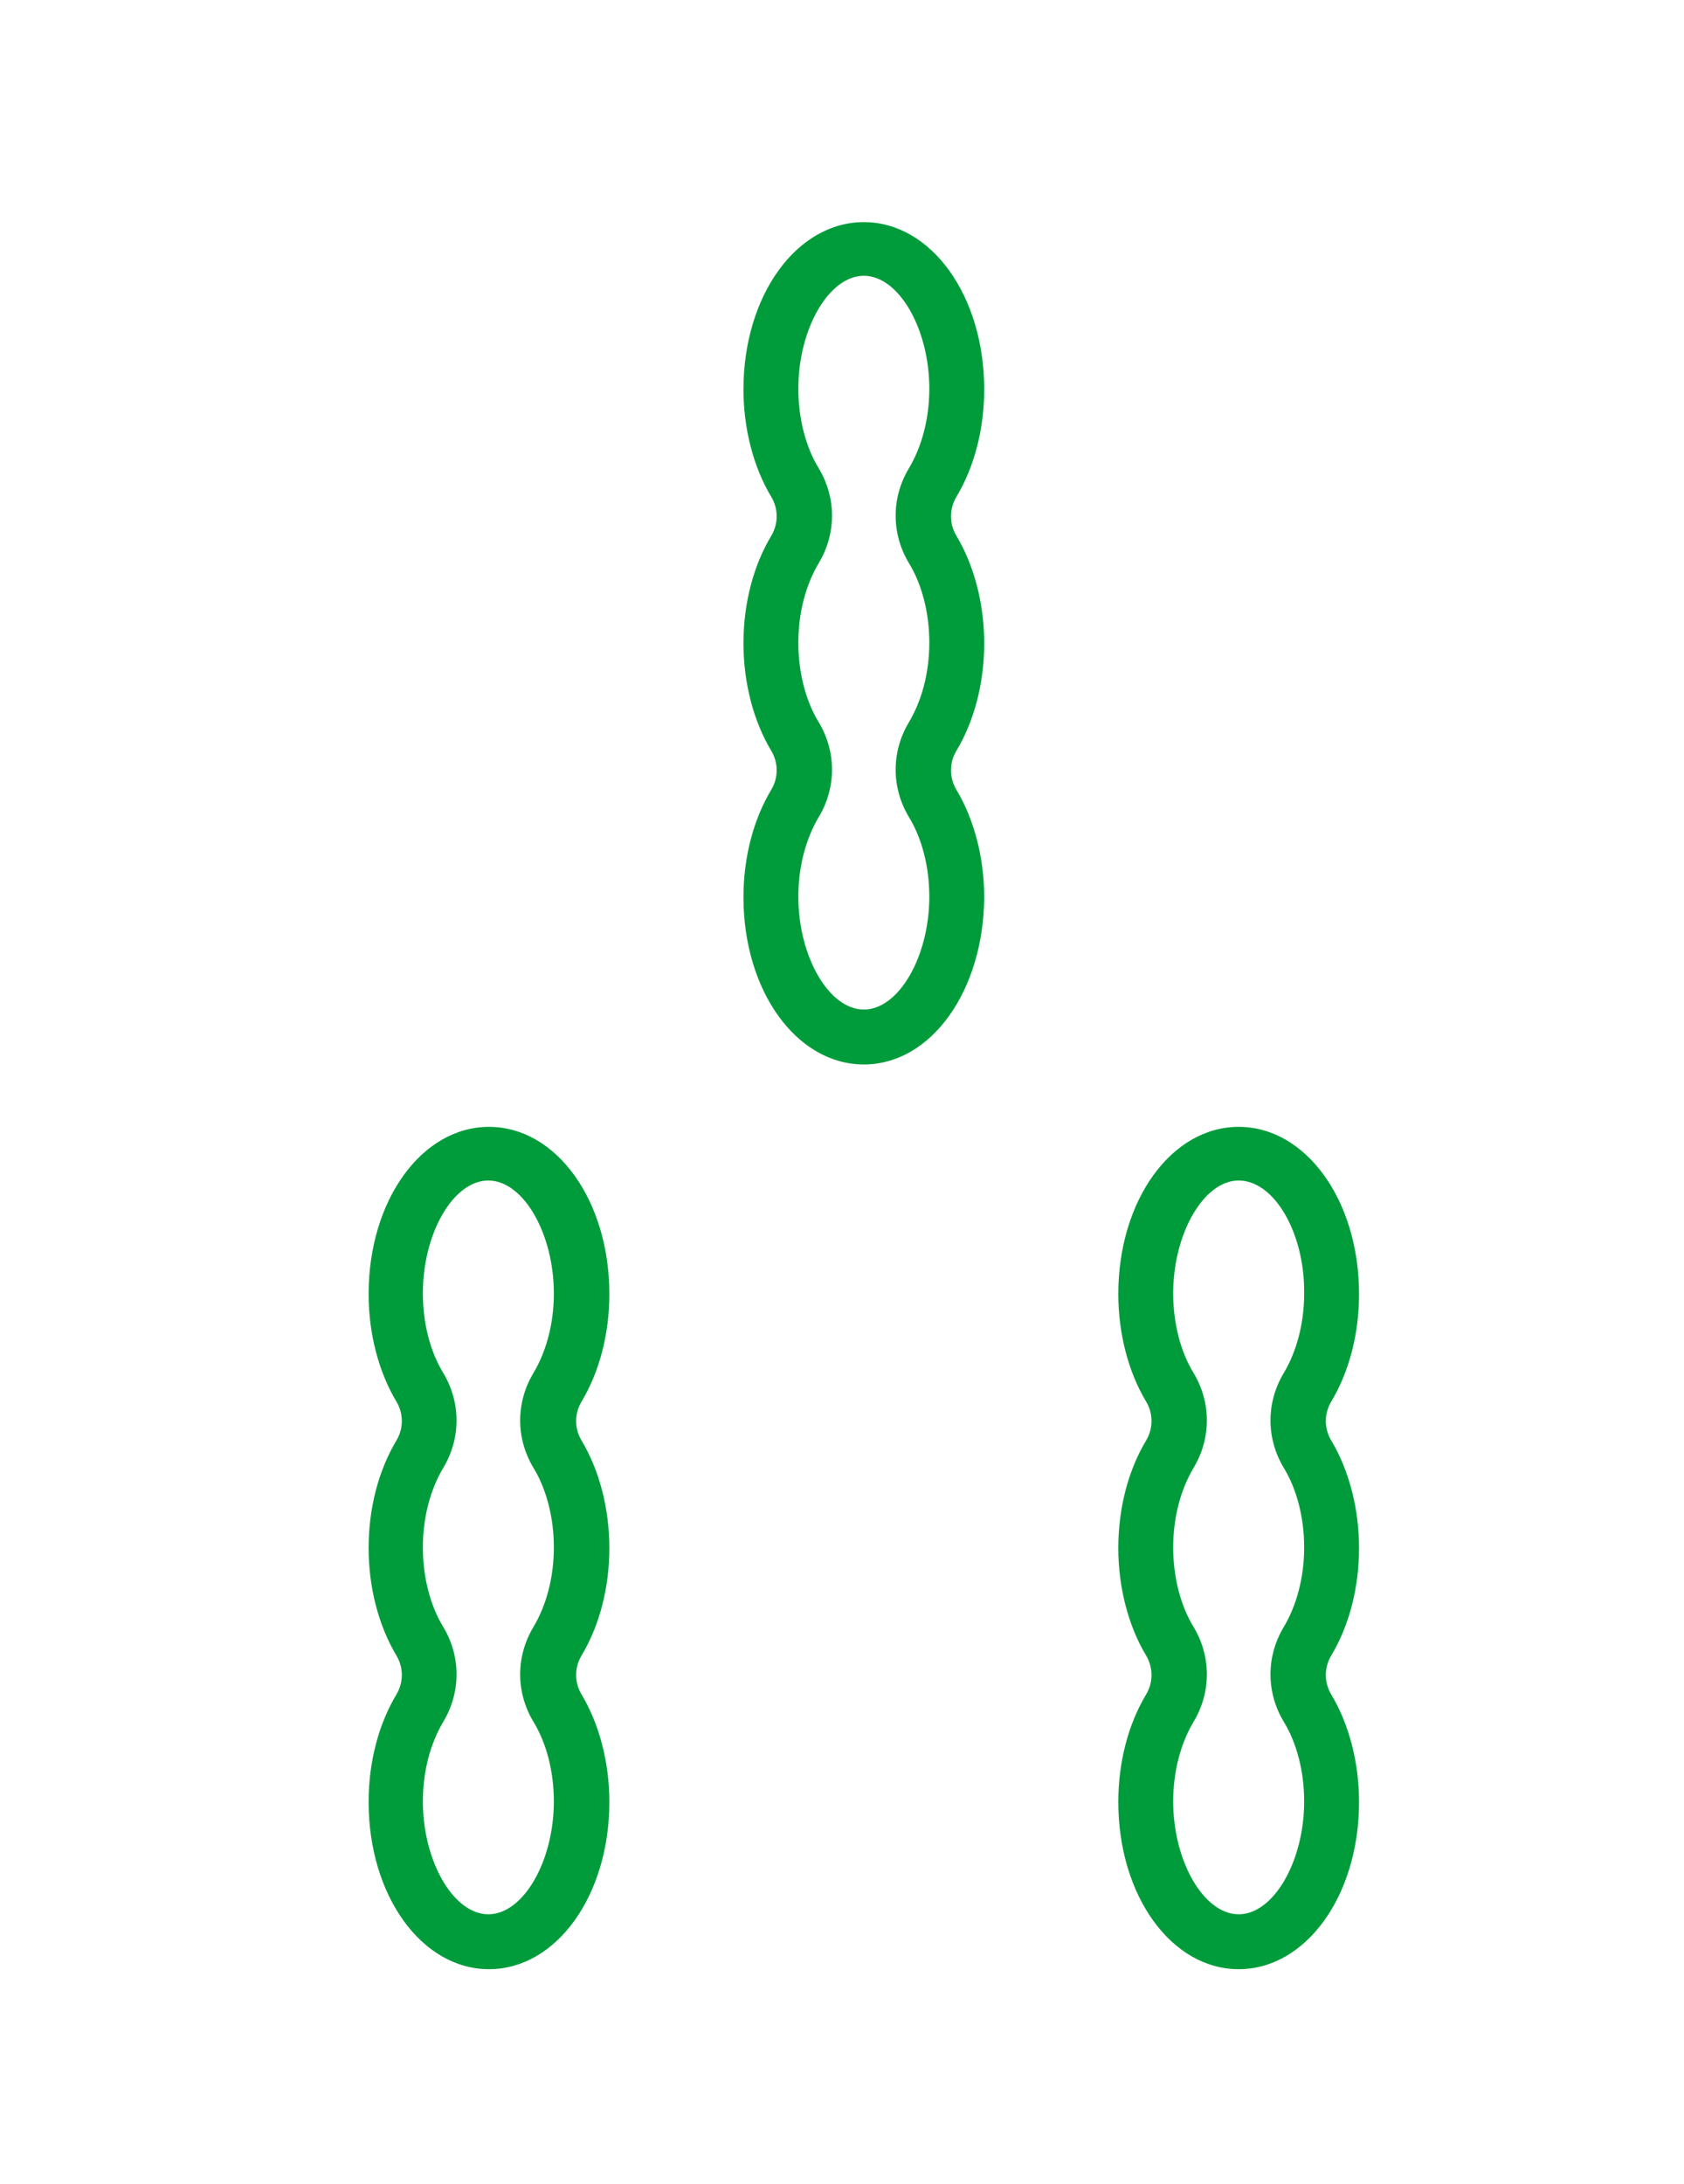 <?xml version="1.0" encoding="utf-8"?>
<!-- Generator: Adobe Illustrator 24.2.3, SVG Export Plug-In . SVG Version: 6.00 Build 0)  -->
<svg version="1.1" id="图层_1" xmlns="http://www.w3.org/2000/svg" xmlns:xlink="http://www.w3.org/1999/xlink" x="0px" y="0px"
	 viewBox="0 0 270 350" style="enable-background:new 0 0 270 350;" xml:space="preserve">
<style type="text/css">
	.st0{fill:#009C3B;}
</style>
<g>
	<g>
		<path class="st0" d="M138.5,170.6c-10.8,0-19.3-11.8-19.3-26.8c0-6.4,1.6-12.5,4.5-17.3c1.1-1.9,1.1-4.2,0-6.1
			c-2.9-4.8-4.5-11-4.5-17.3c0-6.4,1.6-12.5,4.5-17.3c1.1-1.9,1.1-4.2,0-6.1c-2.9-4.8-4.5-11-4.5-17.3c0-15,8.5-26.8,19.3-26.8
			s19.3,11.8,19.3,26.8c0,6.4-1.6,12.5-4.5,17.3c-1.1,1.9-1.1,4.2,0,6.1c2.9,4.8,4.5,11,4.5,17.3c0,6.4-1.6,12.5-4.5,17.3
			c-1.1,1.9-1.1,4.2,0,6.1c2.9,4.8,4.5,11,4.5,17.3C157.7,158.8,149.3,170.6,138.5,170.6z M138.5,44.2c-5.6,0-10.5,8.5-10.5,18.1
			c0,4.8,1.2,9.4,3.3,12.8c2.8,4.7,2.8,10.4,0,15.1c-2.1,3.5-3.3,8-3.3,12.8c0,4.8,1.2,9.4,3.3,12.8c2.8,4.7,2.8,10.4,0,15.1
			c-2.1,3.5-3.3,8-3.3,12.8c0,9.6,4.9,18.1,10.5,18.1c5.6,0,10.5-8.5,10.5-18.1c0-4.8-1.2-9.4-3.3-12.8c-2.8-4.7-2.8-10.4,0-15.1
			c2.1-3.5,3.3-8,3.3-12.8c0-4.8-1.2-9.4-3.3-12.8c-2.8-4.7-2.8-10.4,0-15.1c2.1-3.5,3.3-8,3.3-12.8C149,52.7,144.1,44.2,138.5,44.2
			z"/>
	</g>
	<g>
		<path class="st0" d="M198.6,315.6c-10.8,0-19.3-11.8-19.3-26.8c0-6.4,1.6-12.5,4.5-17.3c1.1-1.9,1.1-4.2,0-6.1
			c-2.9-4.8-4.5-11-4.5-17.3c0-6.4,1.6-12.5,4.5-17.3c1.1-1.9,1.1-4.2,0-6.1c-2.9-4.8-4.5-11-4.5-17.3c0-15,8.5-26.8,19.3-26.8
			s19.3,11.8,19.3,26.8c0,6.4-1.6,12.5-4.5,17.3c-1.1,1.9-1.1,4.2,0,6.1c2.9,4.8,4.5,11,4.5,17.3c0,6.4-1.6,12.5-4.5,17.3
			c-1.1,1.9-1.1,4.2,0,6.1c2.9,4.8,4.5,11,4.5,17.3C217.9,303.8,209.4,315.6,198.6,315.6z M198.6,189.2c-5.6,0-10.5,8.5-10.5,18.1
			c0,4.8,1.2,9.4,3.3,12.8c2.8,4.7,2.8,10.4,0,15.1c-2.1,3.5-3.3,8-3.3,12.8c0,4.8,1.2,9.4,3.3,12.8c2.8,4.7,2.8,10.4,0,15.1
			c-2.1,3.5-3.3,8-3.3,12.8c0,9.6,4.9,18.1,10.5,18.1s10.5-8.5,10.5-18.1c0-4.8-1.2-9.4-3.3-12.8c-2.8-4.7-2.8-10.4,0-15.1
			c2.1-3.5,3.3-8,3.3-12.8c0-4.8-1.2-9.4-3.3-12.8c-2.8-4.7-2.8-10.4,0-15.1c2.1-3.5,3.3-8,3.3-12.8
			C209.2,197.6,204.3,189.2,198.6,189.2z"/>
	</g>
	<g>
		<path class="st0" d="M59.1,288.8c0-6.4,1.6-12.5,4.5-17.3c1.1-1.9,1.1-4.2,0-6.1c-2.9-4.8-4.5-11-4.5-17.3
			c0-6.4,1.6-12.5,4.5-17.3c1.1-1.9,1.1-4.2,0-6.1c-2.9-4.8-4.5-11-4.5-17.3c0-15,8.5-26.8,19.3-26.8s19.3,11.8,19.3,26.8
			c0,6.4-1.6,12.5-4.5,17.3c-1.1,1.9-1.1,4.2,0,6.1c2.9,4.8,4.5,11,4.5,17.3c0,6.4-1.6,12.5-4.5,17.3c-1.1,1.9-1.1,4.2,0,6.1
			c2.9,4.8,4.5,11,4.5,17.3c0,15-8.5,26.8-19.3,26.8S59.1,303.8,59.1,288.8z M67.8,207.3c0,4.8,1.2,9.4,3.3,12.8
			c2.8,4.7,2.8,10.4,0,15.1c-2.1,3.5-3.3,8-3.3,12.8c0,4.8,1.2,9.4,3.3,12.8c2.8,4.7,2.8,10.4,0,15.1c-2.1,3.5-3.3,8-3.3,12.8
			c0,9.6,4.9,18.1,10.5,18.1s10.5-8.5,10.5-18.1c0-4.8-1.2-9.4-3.3-12.8c-2.8-4.7-2.8-10.4,0-15.1c2.1-3.5,3.3-8,3.3-12.8
			c0-4.8-1.2-9.4-3.3-12.8c-2.8-4.7-2.8-10.4,0-15.1c2.1-3.5,3.3-8,3.3-12.8c0-9.6-4.9-18.1-10.5-18.1S67.8,197.6,67.8,207.3z"/>
	</g>
</g>
</svg>
